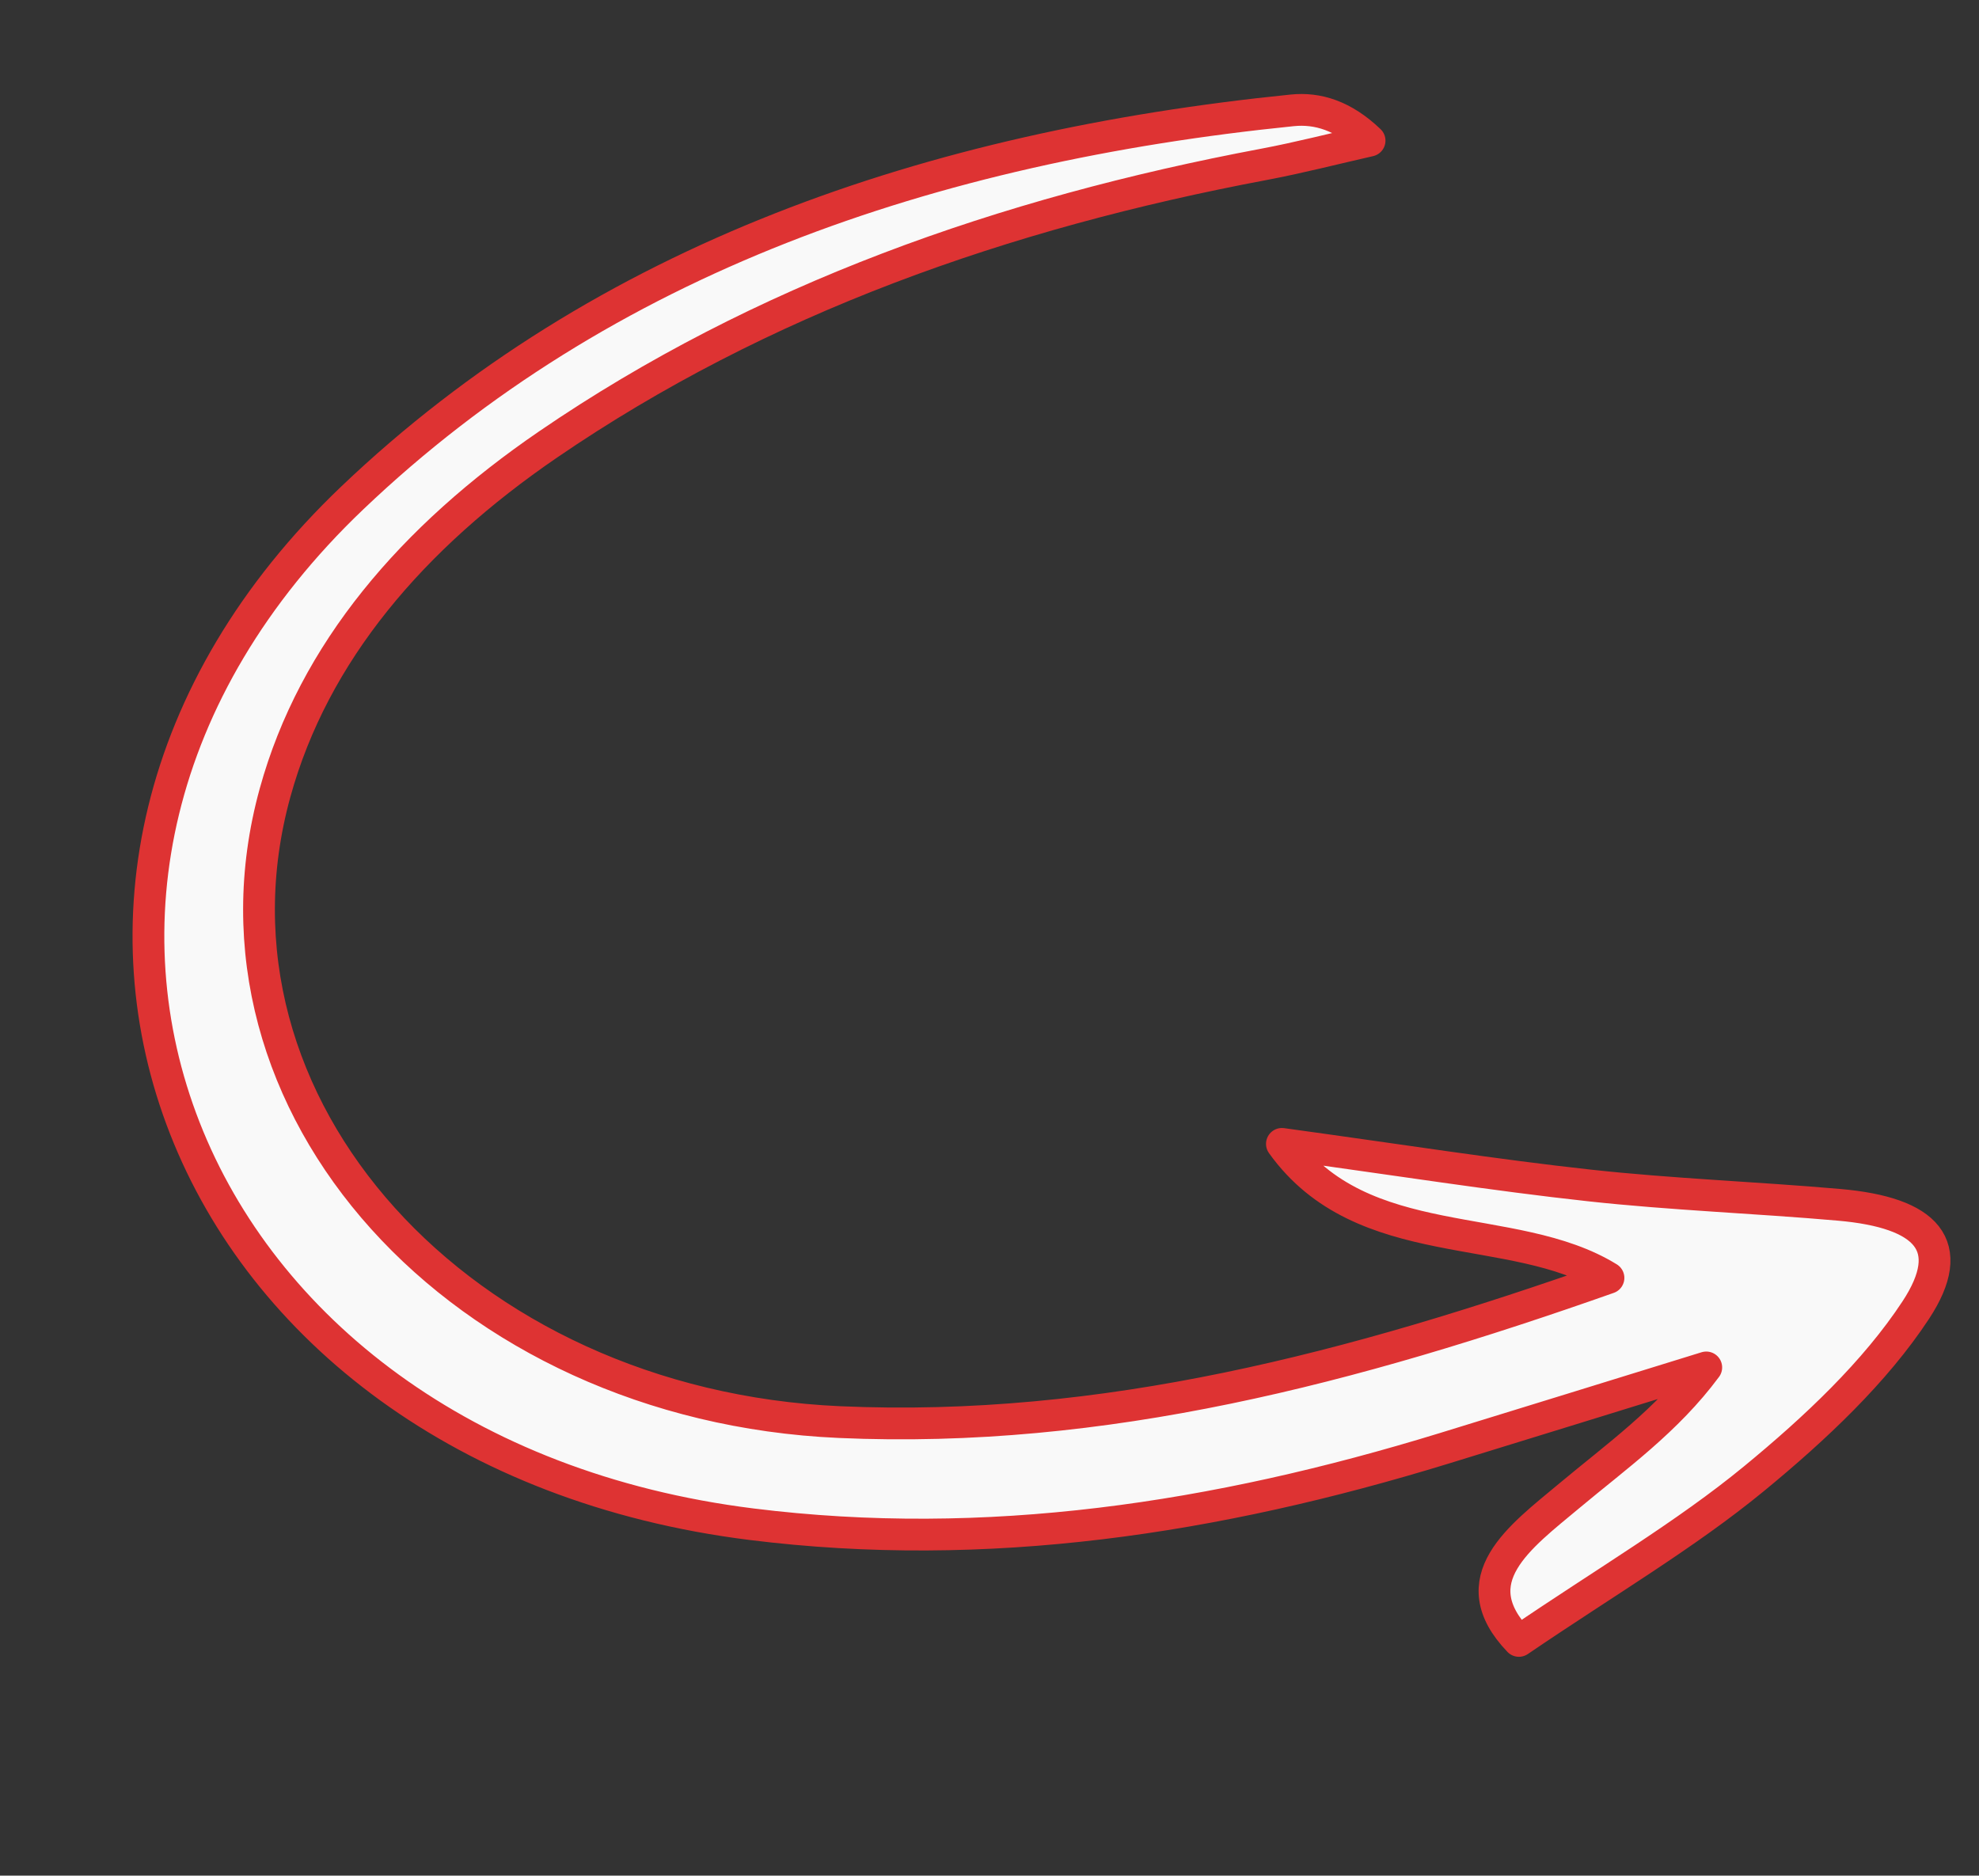 <svg xmlns="http://www.w3.org/2000/svg" width="311.438" height="295.184" viewBox="862.062 767.679 311.438 295.184"><rect x="862.062" y="767.679" width="311.438" height="295.184" fill="#333333" stroke="none"/><g data-name="Path 170"><path d="M1101.095 1025.922c-9.26-9.654.15-16.333 7.956-22.86 7.38-6.169 15.359-11.839 21.528-20.178-13.749 4.246-27.489 8.508-41.242 12.731-35.919 11.034-72.069 16.557-109.02 11.941-90.61-11.32-126.226-101.058-62.823-161.508 39.525-37.68 91.079-55.253 147.937-61.003 3.974-.402 8.029.811 12.164 4.767-5.557 1.259-11.077 2.687-16.672 3.74-40.937 7.706-79.112 21.167-112.59 44.063-21.41 14.646-36.893 32.74-42.983 54.818-13.594 49.268 29.303 96.403 88.801 99.052 41.621 1.856 80.834-8.52 121.04-22.693-15.015-9.258-38.699-3.367-51.393-21.09 18.634 2.555 33.417 4.904 48.385 6.54 12.998 1.425 26.232 1.904 39.305 3.05 13.843 1.212 18.739 6.404 12.066 16.56-6.387 9.728-15.811 18.608-25.47 26.546-10.76 8.844-23.29 16.198-36.989 25.524Z" fill="#f9f9f9" fill-rule="evenodd"/><path d="M1101.095 1025.922c-9.26-9.654.15-16.333 7.956-22.86 7.38-6.169 15.359-11.839 21.528-20.178-13.749 4.246-27.489 8.508-41.242 12.731-35.919 11.034-72.069 16.557-109.02 11.941-90.61-11.32-126.226-101.058-62.823-161.508 39.525-37.68 91.079-55.253 147.937-61.003 3.974-.402 8.029.811 12.164 4.767-5.557 1.259-11.077 2.687-16.672 3.74-40.937 7.706-79.112 21.167-112.59 44.063-21.41 14.646-36.893 32.74-42.983 54.818-13.594 49.268 29.303 96.403 88.801 99.052 41.621 1.856 80.834-8.52 121.04-22.693-15.015-9.258-38.699-3.367-51.393-21.09 18.634 2.555 33.417 4.904 48.385 6.54 12.998 1.425 26.232 1.904 39.305 3.05 13.843 1.212 18.739 6.404 12.066 16.56-6.387 9.728-15.811 18.608-25.47 26.546-10.76 8.844-23.29 16.198-36.989 25.524Z" stroke-linejoin="round" stroke-linecap="round" stroke-width="5" stroke="#de3333" fill="transparent"/></g></svg>